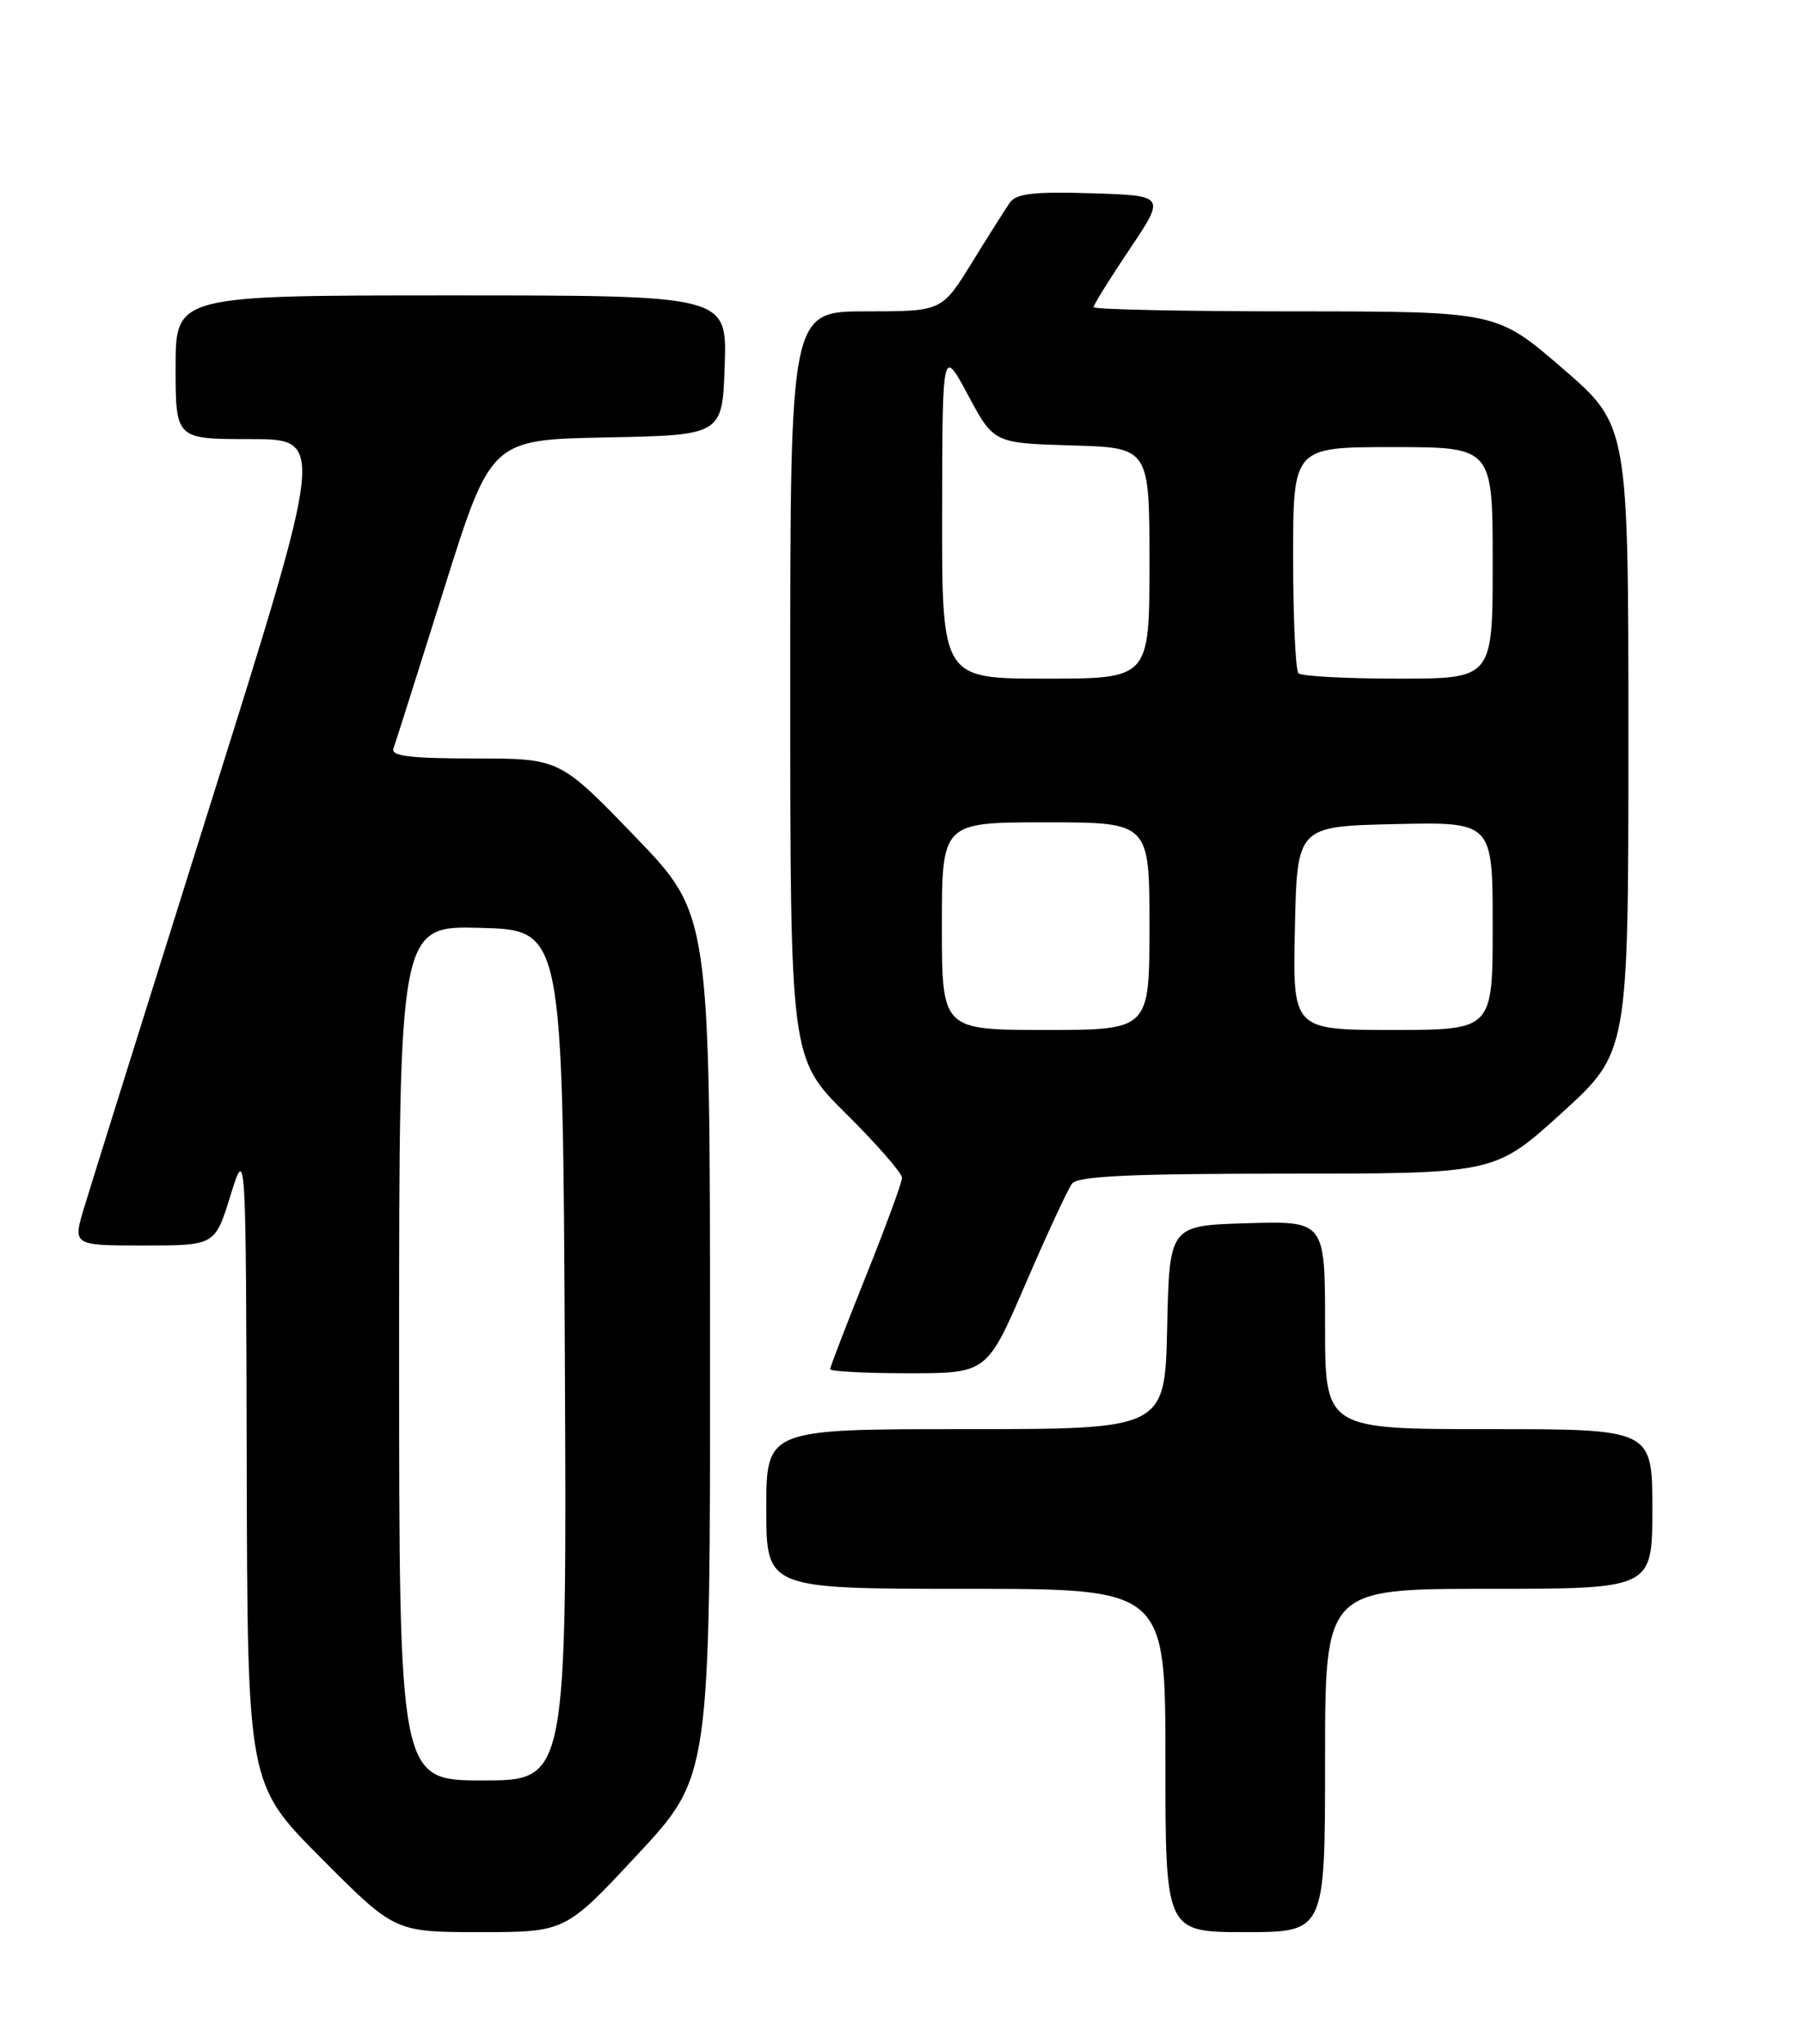 <?xml version="1.0" encoding="UTF-8" standalone="no"?>
<!DOCTYPE svg PUBLIC "-//W3C//DTD SVG 1.1//EN" "http://www.w3.org/Graphics/SVG/1.1/DTD/svg11.dtd" >
<svg xmlns="http://www.w3.org/2000/svg" xmlns:xlink="http://www.w3.org/1999/xlink" version="1.1" viewBox="0 0 226 256">
 <g >
 <path fill="currentColor"
d=" M 79.90 232.25 C 88.97 222.50 88.97 222.50 88.95 168.50 C 88.94 114.50 88.94 114.50 79.53 104.75 C 70.12 95.00 70.12 95.00 59.47 95.00 C 51.39 95.00 48.94 94.70 49.29 93.75 C 49.54 93.06 52.39 84.08 55.62 73.79 C 61.50 55.07 61.50 55.07 76.00 54.79 C 90.50 54.50 90.50 54.50 90.79 45.75 C 91.08 37.00 91.08 37.00 56.54 37.00 C 22.00 37.00 22.00 37.00 22.00 46.00 C 22.00 55.00 22.00 55.00 31.36 55.00 C 40.73 55.00 40.73 55.00 26.35 100.75 C 18.44 125.91 11.33 148.64 10.54 151.25 C 9.11 156.00 9.11 156.00 18.02 156.00 C 26.93 156.00 26.93 156.00 28.87 149.75 C 30.81 143.50 30.81 143.50 30.91 183.48 C 31.00 223.46 31.00 223.46 40.23 232.73 C 49.46 242.00 49.46 242.00 60.15 242.00 C 70.83 242.00 70.83 242.00 79.90 232.25 Z  M 166.00 220.50 C 166.00 199.00 166.00 199.00 186.50 199.00 C 207.00 199.00 207.00 199.00 207.00 189.00 C 207.00 179.00 207.00 179.00 186.50 179.00 C 166.00 179.00 166.00 179.00 166.00 165.96 C 166.00 152.93 166.00 152.93 156.25 153.21 C 146.50 153.50 146.50 153.50 146.22 166.25 C 145.94 179.00 145.94 179.00 120.97 179.00 C 96.00 179.00 96.00 179.00 96.00 189.00 C 96.00 199.00 96.00 199.00 121.00 199.00 C 146.00 199.00 146.00 199.00 146.00 220.50 C 146.00 242.00 146.00 242.00 156.00 242.00 C 166.00 242.00 166.00 242.00 166.00 220.50 Z  M 128.50 160.75 C 131.17 154.56 133.78 148.94 134.30 148.25 C 135.01 147.31 141.62 147.00 161.26 147.00 C 187.27 147.00 187.27 147.00 195.64 139.41 C 204.00 131.81 204.00 131.81 204.00 92.54 C 204.00 53.26 204.00 53.26 195.75 46.14 C 187.50 39.01 187.50 39.01 162.25 39.00 C 148.36 39.00 137.00 38.76 137.00 38.47 C 137.00 38.18 139.03 34.91 141.51 31.22 C 146.02 24.50 146.02 24.50 136.78 24.21 C 129.57 23.98 127.31 24.24 126.52 25.37 C 125.96 26.17 123.81 29.57 121.75 32.91 C 117.99 39.00 117.99 39.00 108.50 39.00 C 99.00 39.00 99.00 39.00 99.00 85.78 C 99.00 132.55 99.00 132.55 106.00 139.50 C 109.85 143.32 113.00 146.93 113.00 147.52 C 113.00 148.11 110.97 153.62 108.50 159.78 C 106.03 165.94 104.00 171.21 104.00 171.49 C 104.00 171.77 108.42 172.00 113.82 172.00 C 123.65 172.00 123.65 172.00 128.50 160.75 Z  M 50.00 169.47 C 50.00 115.93 50.00 115.93 60.25 116.22 C 70.50 116.50 70.50 116.50 70.76 169.75 C 71.02 223.00 71.02 223.00 60.51 223.00 C 50.00 223.00 50.00 223.00 50.00 169.47 Z  M 118.00 116.00 C 118.00 103.00 118.00 103.00 131.00 103.00 C 144.00 103.00 144.00 103.00 144.00 116.00 C 144.00 129.00 144.00 129.00 131.00 129.00 C 118.00 129.00 118.00 129.00 118.00 116.00 Z  M 162.22 116.25 C 162.50 103.50 162.50 103.50 174.75 103.22 C 187.00 102.94 187.00 102.94 187.00 115.97 C 187.00 129.00 187.00 129.00 174.47 129.00 C 161.94 129.00 161.94 129.00 162.22 116.25 Z  M 118.03 64.25 C 118.06 43.50 118.06 43.50 121.28 49.50 C 124.50 55.50 124.50 55.50 134.25 55.79 C 144.00 56.07 144.00 56.07 144.00 70.54 C 144.00 85.00 144.00 85.00 131.00 85.00 C 118.00 85.00 118.00 85.00 118.03 64.25 Z  M 162.67 84.33 C 162.30 83.97 162.00 77.44 162.00 69.83 C 162.00 56.00 162.00 56.00 174.50 56.00 C 187.00 56.00 187.00 56.00 187.00 70.50 C 187.00 85.00 187.00 85.00 175.17 85.00 C 168.66 85.00 163.03 84.70 162.67 84.33 Z "/>
</g>
</svg>